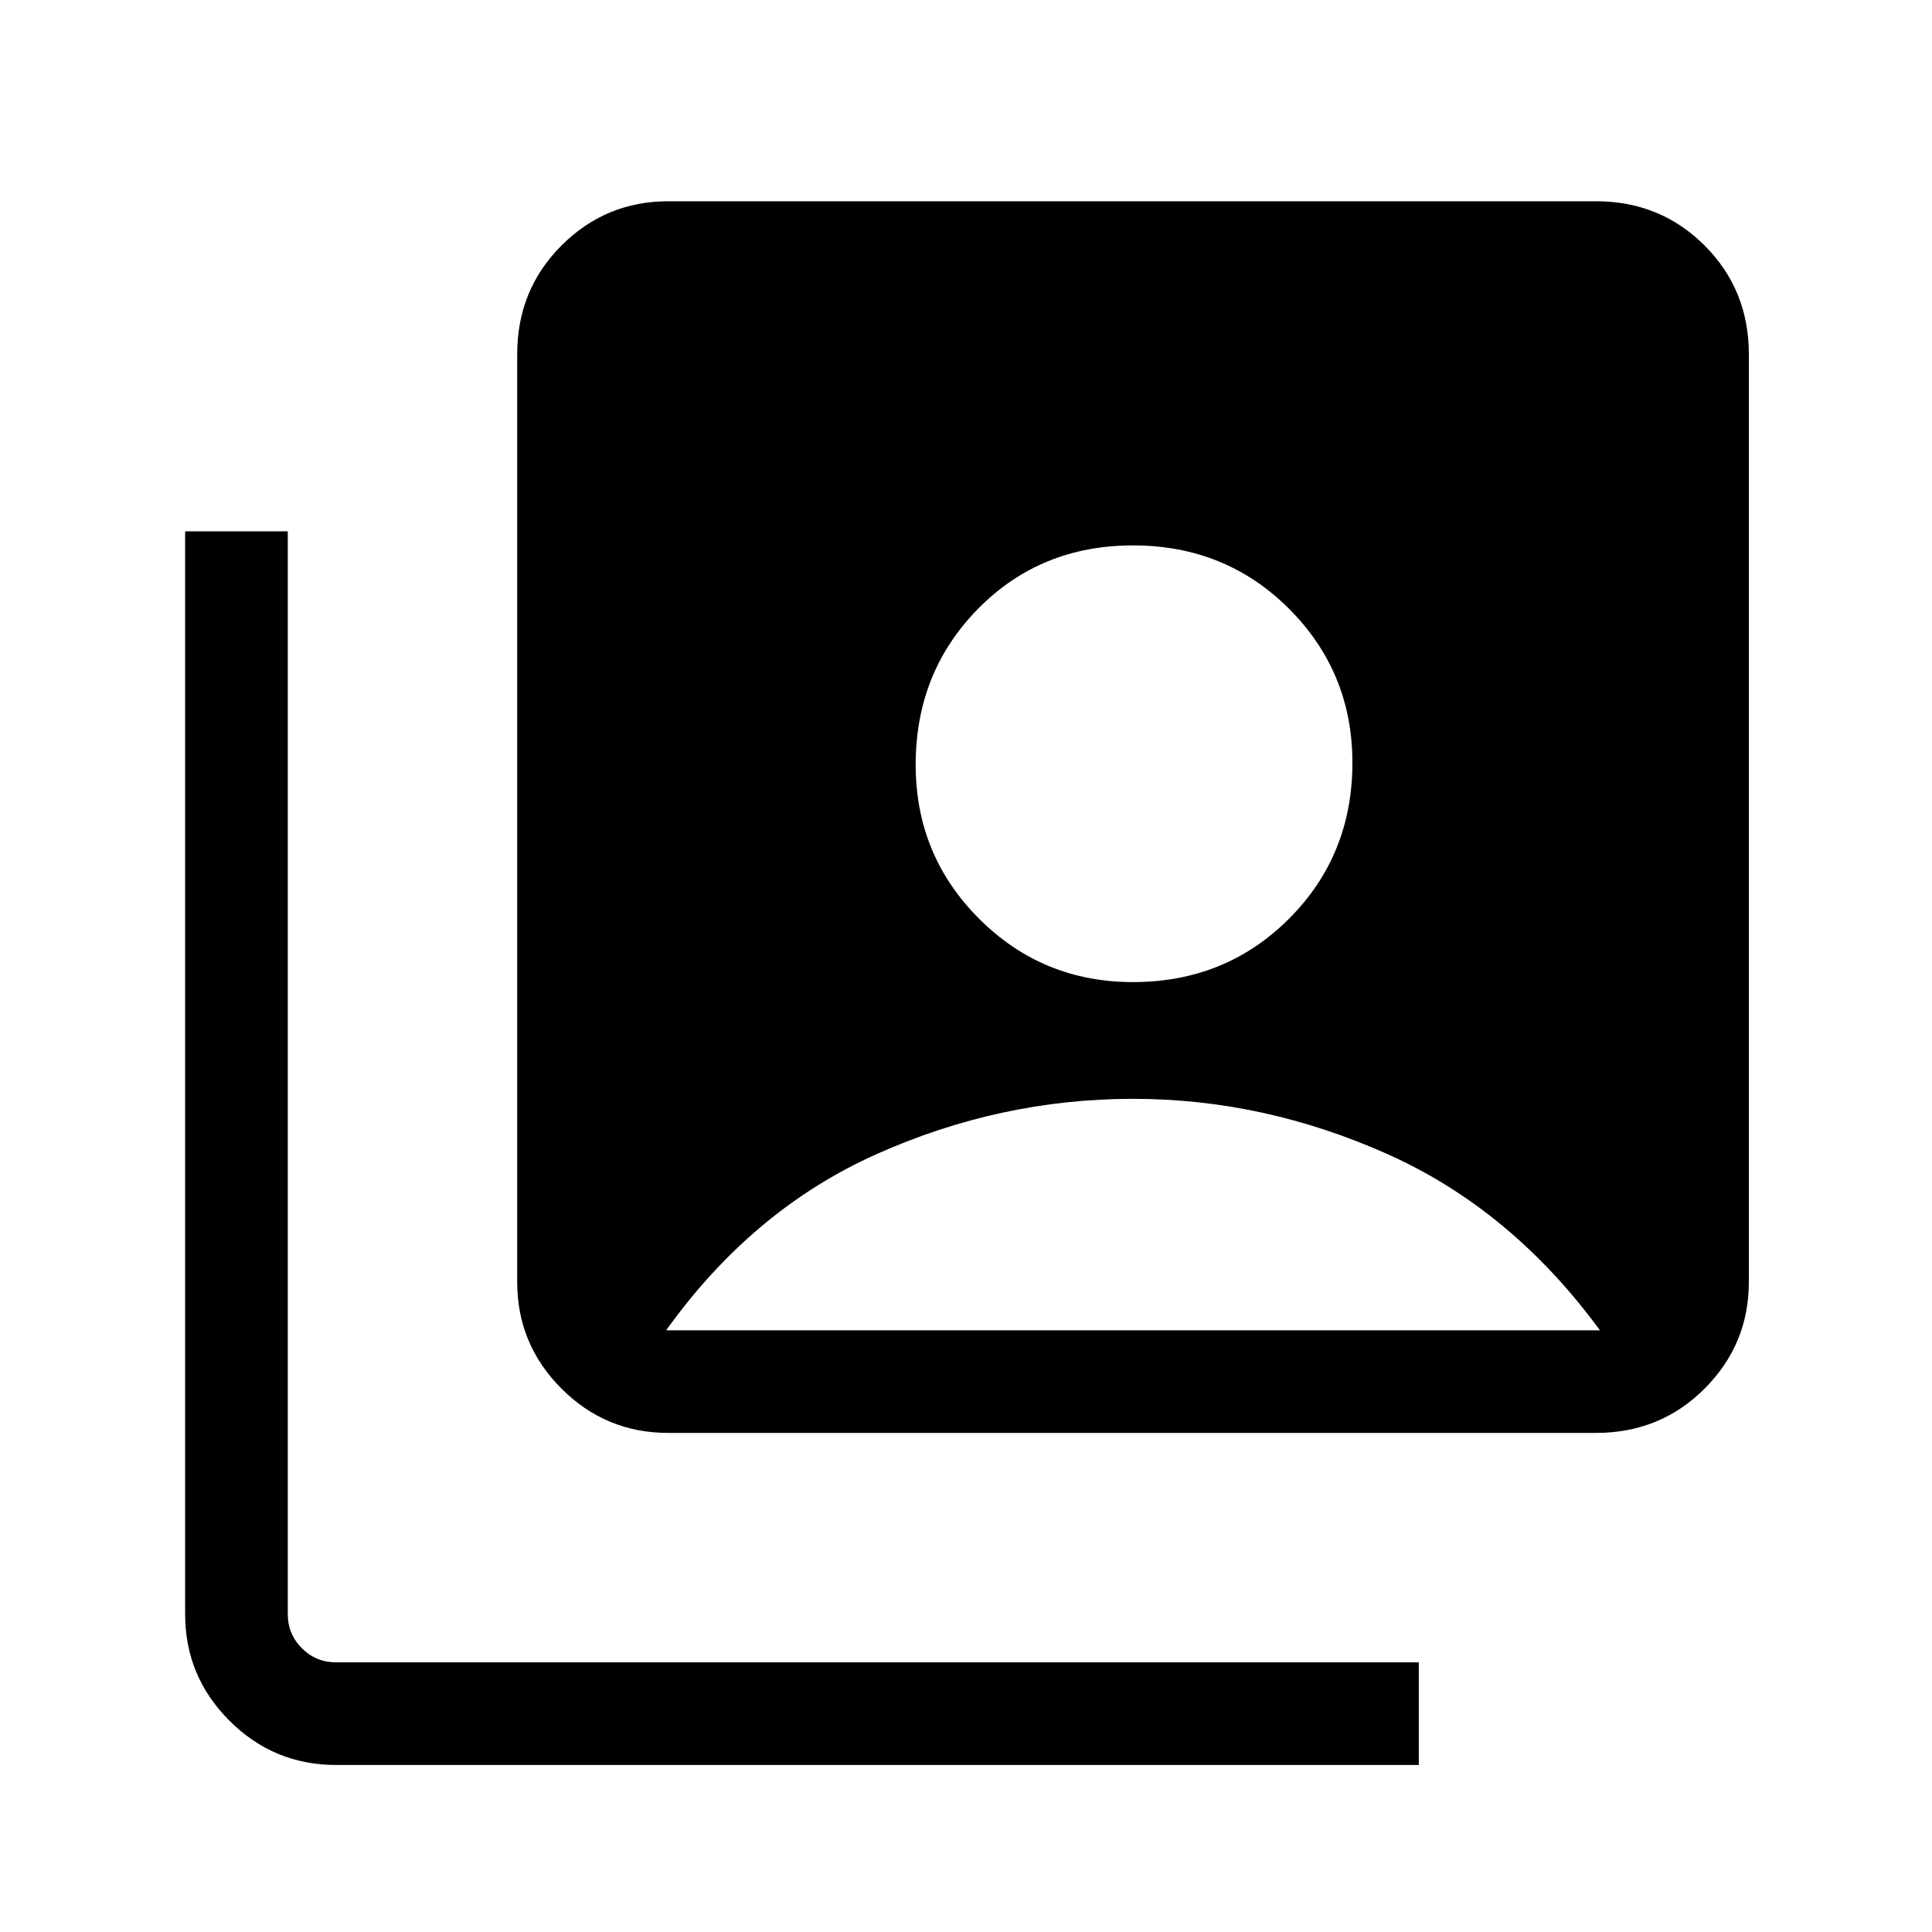 <svg xmlns="http://www.w3.org/2000/svg" height="40" width="40"><path d="M23.458 20.333Q25.375 20.333 26.688 19.021Q28 17.708 28 15.792Q28 13.917 26.688 12.604Q25.375 11.292 23.458 11.292Q21.542 11.292 20.25 12.604Q18.958 13.917 18.958 15.833Q18.958 17.708 20.271 19.021Q21.583 20.333 23.458 20.333ZM13.833 29.667Q12.542 29.667 11.625 28.75Q10.708 27.833 10.708 26.542V7.333Q10.708 6 11.625 5.083Q12.542 4.167 13.833 4.167H33.042Q34.375 4.167 35.292 5.083Q36.208 6 36.208 7.333V26.542Q36.208 27.833 35.292 28.75Q34.375 29.667 33.042 29.667ZM6.958 36.542Q5.667 36.542 4.75 35.625Q3.833 34.708 3.833 33.417V11H5.958V33.417Q5.958 33.833 6.25 34.125Q6.542 34.417 6.958 34.417H29.375V36.542ZM13.792 27.542H33.125Q31.292 25.042 28.729 23.896Q26.167 22.75 23.458 22.75Q20.708 22.75 18.146 23.896Q15.583 25.042 13.792 27.542Z"/></svg>